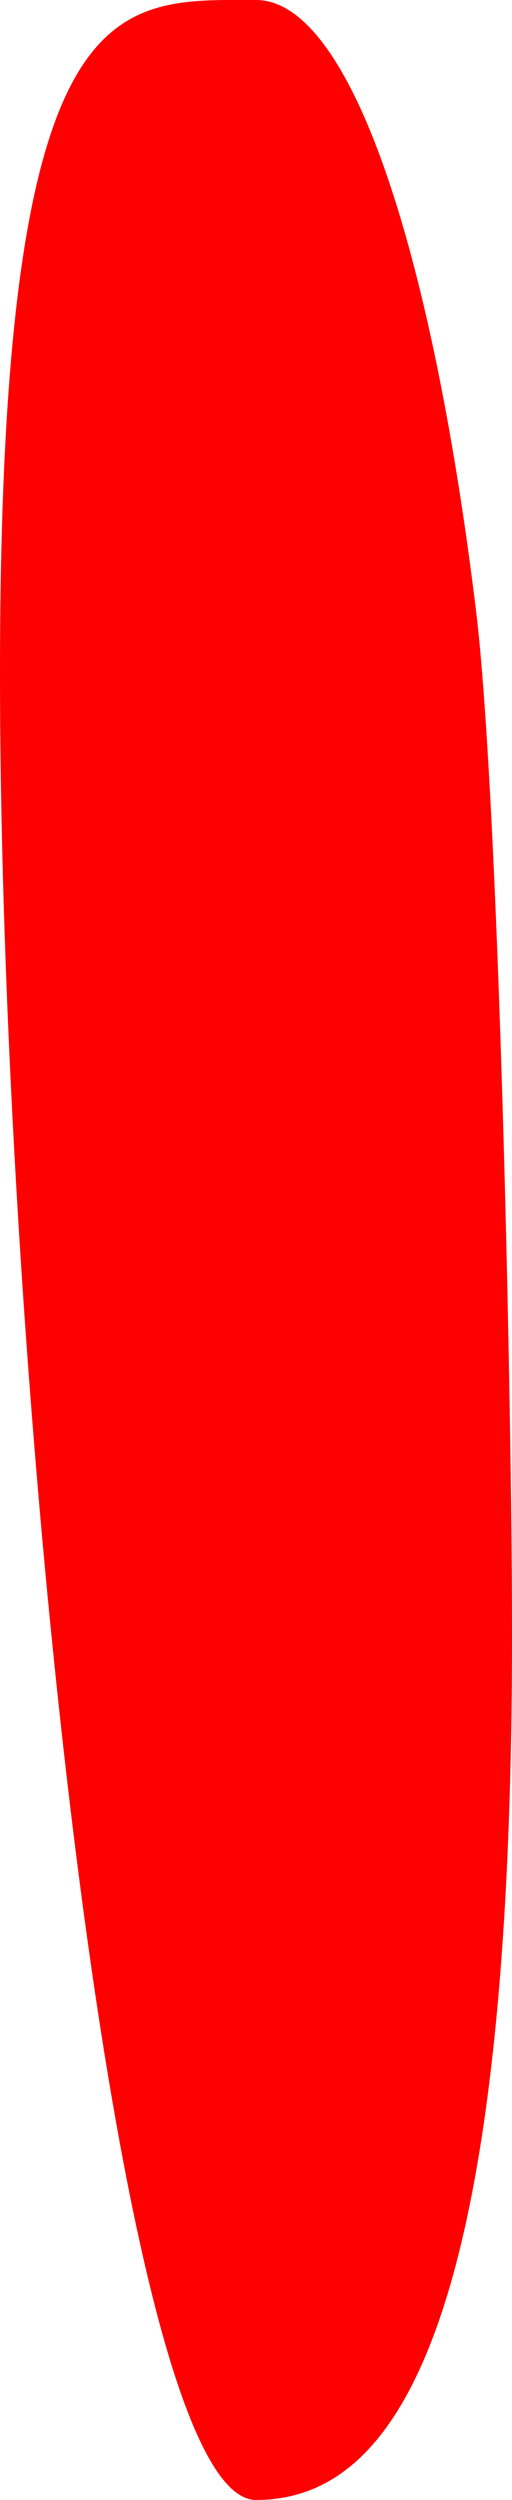 <svg version="1.1" xmlns="http://www.w3.org/2000/svg" xmlns:xlink="http://www.w3.org/1999/xlink" width="8.096" height="39.47" viewBox="0,0,8.096,39.47"><g transform="translate(-235.952,-160.265)"><g data-paper-data="{&quot;isPaintingLayer&quot;:true}" fill="#ff0000" fill-rule="nonzero" stroke="none" stroke-width="NaN" stroke-linecap="butt" stroke-linejoin="miter" stroke-miterlimit="10" stroke-dasharray="" stroke-dashoffset="0" style="mix-blend-mode: normal"><path d="M244.048,186.072c0,10.899 -1.812,13.662 -4.048,13.662c-1.294,0 -2.447,-6.014 -3.188,-13.193c-0.539,-5.222 -0.86,-11.06 -0.86,-15.65c0,-10.899 1.812,-10.626 4.048,-10.626c1.478,0 2.77,3.859 3.477,9.622c0.363,2.957 0.571,12.488 0.571,16.184z" stroke-width="NaN"/></g></g></svg>
